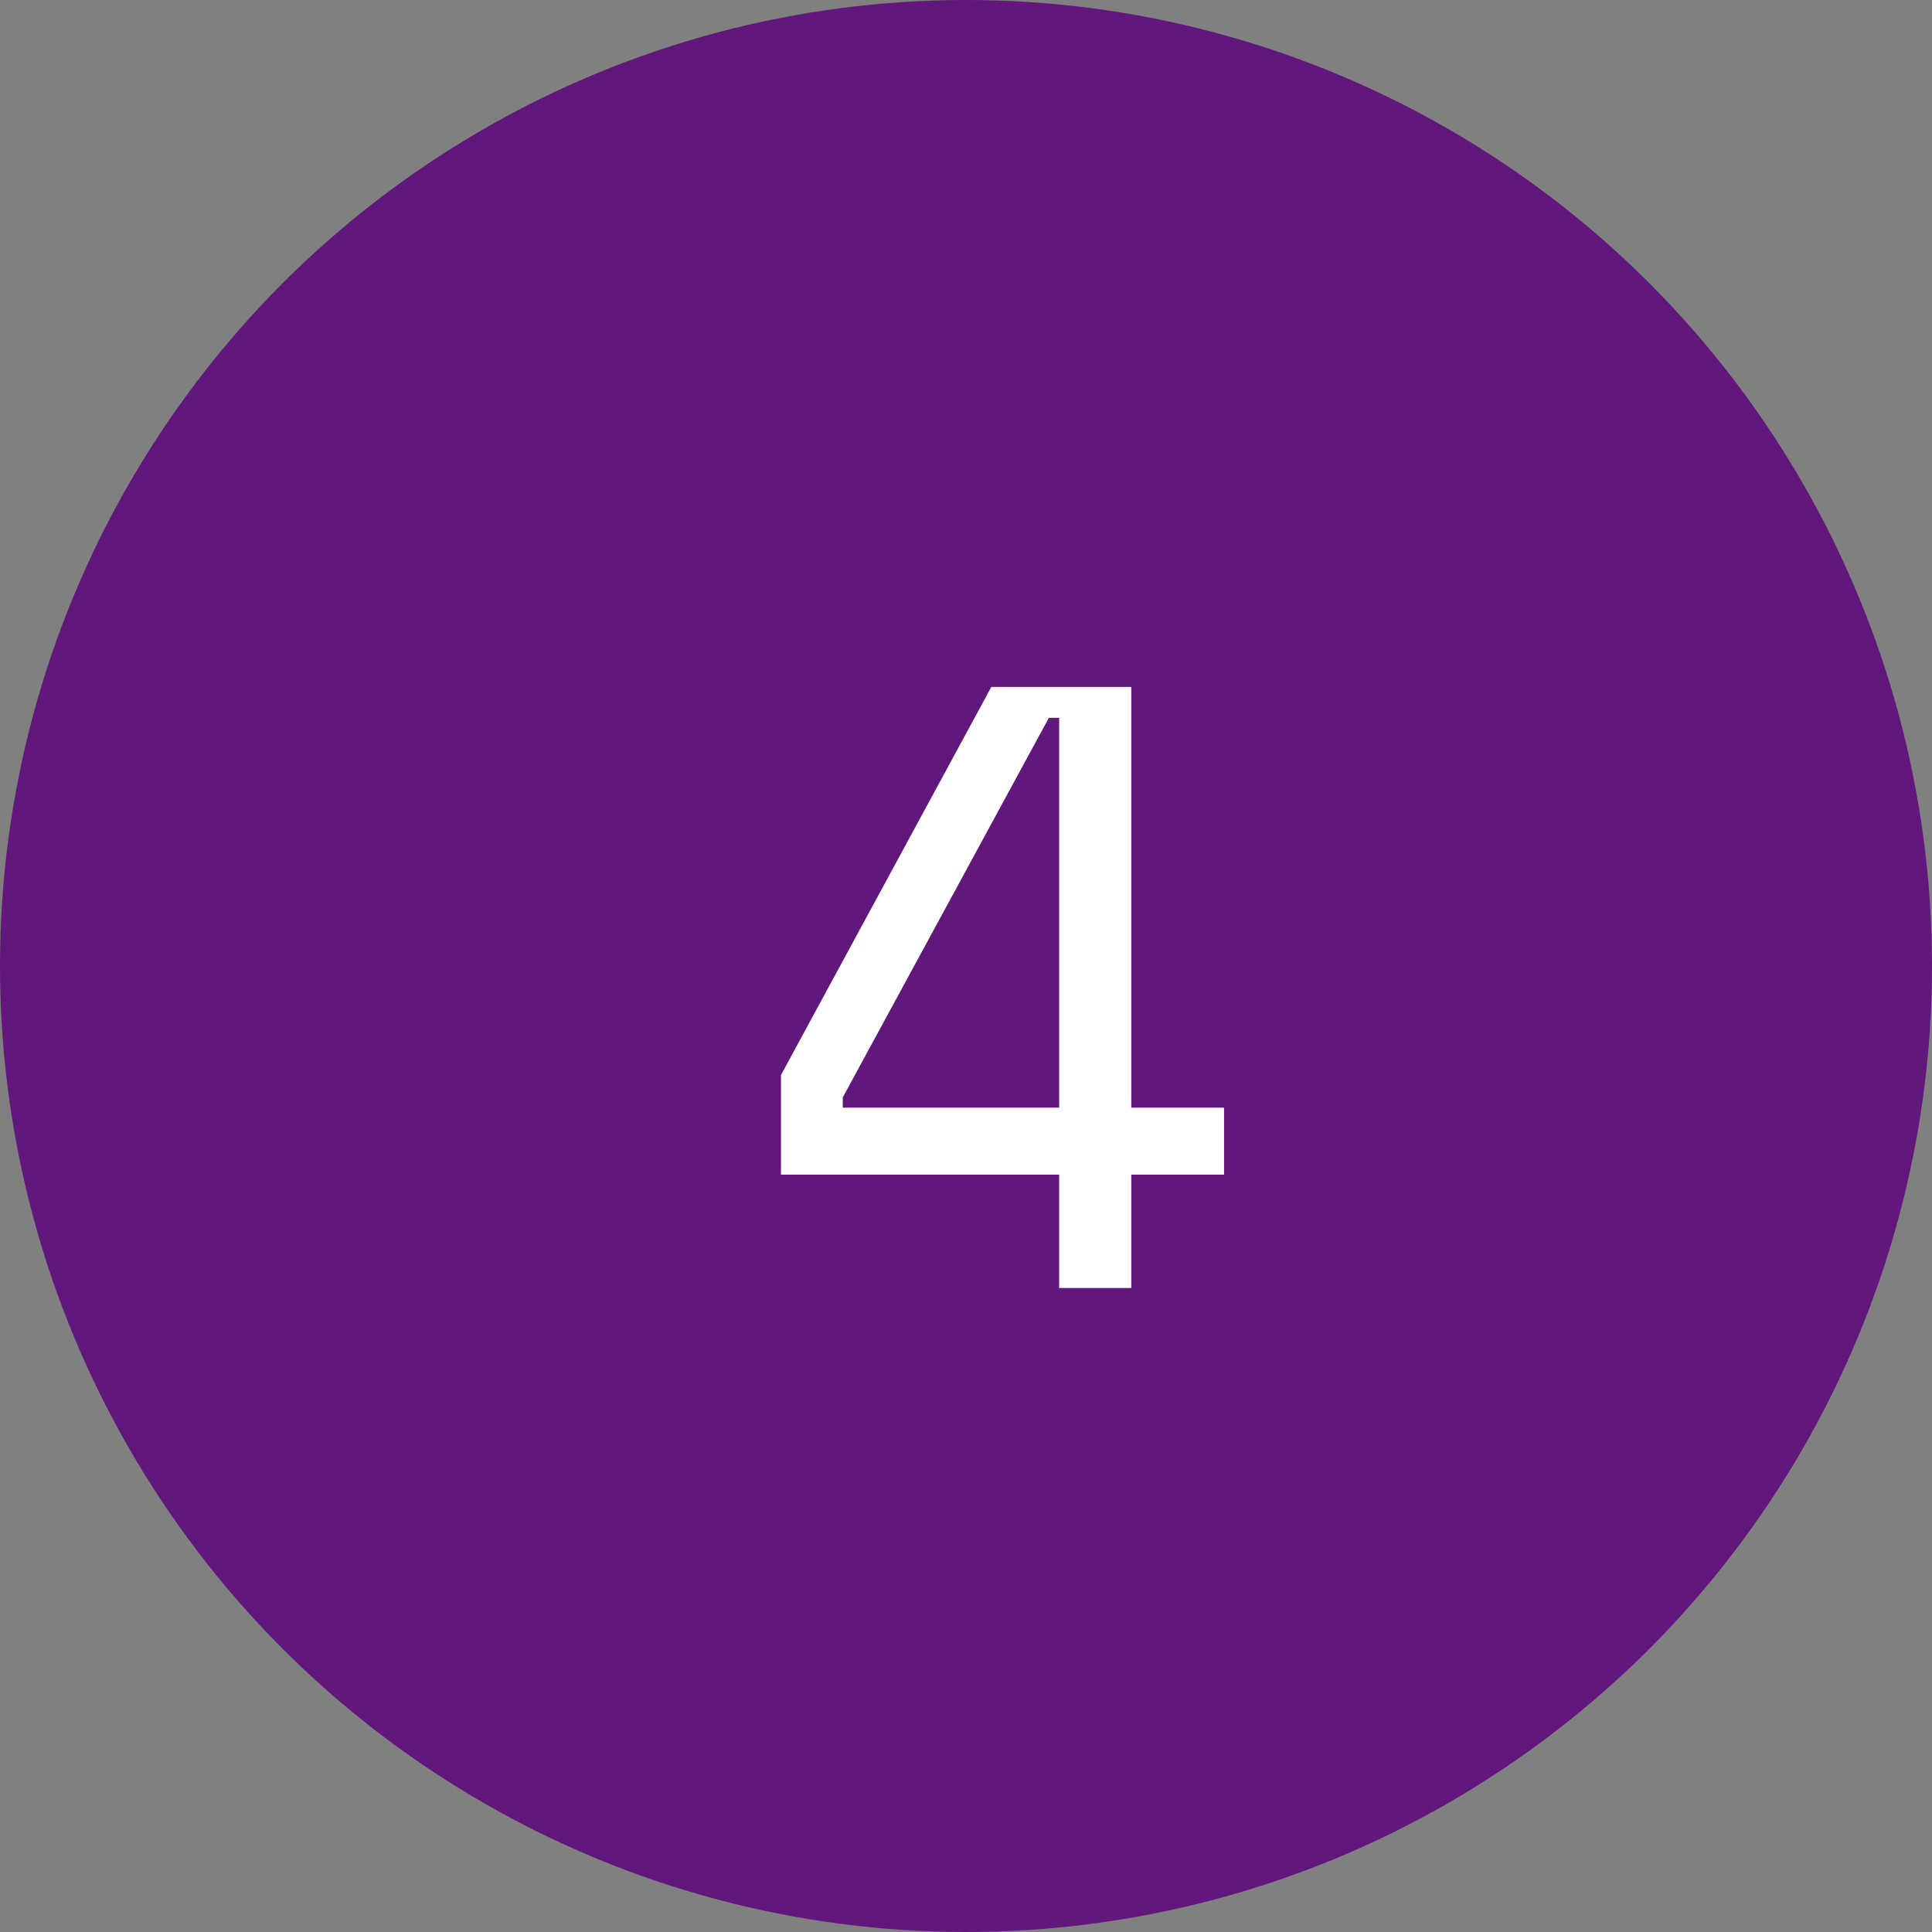 <svg width="27" height="27" viewBox="0 0 27 27" fill="none" xmlns="http://www.w3.org/2000/svg">
<rect x="0" y="0" width="27" height="27" fill="#808080" stroke="none"/>
<circle cx="13.5" cy="13.5" r="13.5" fill="#61177B"/>
<path d="M13.854 9.6H15.81V15.48H17.106V16.416H15.81V18H14.802V16.416H10.914V15.024L13.854 9.6ZM11.778 15.336V15.48H14.802V10.032H14.658L11.778 15.336Z" fill="white"/>
</svg>
